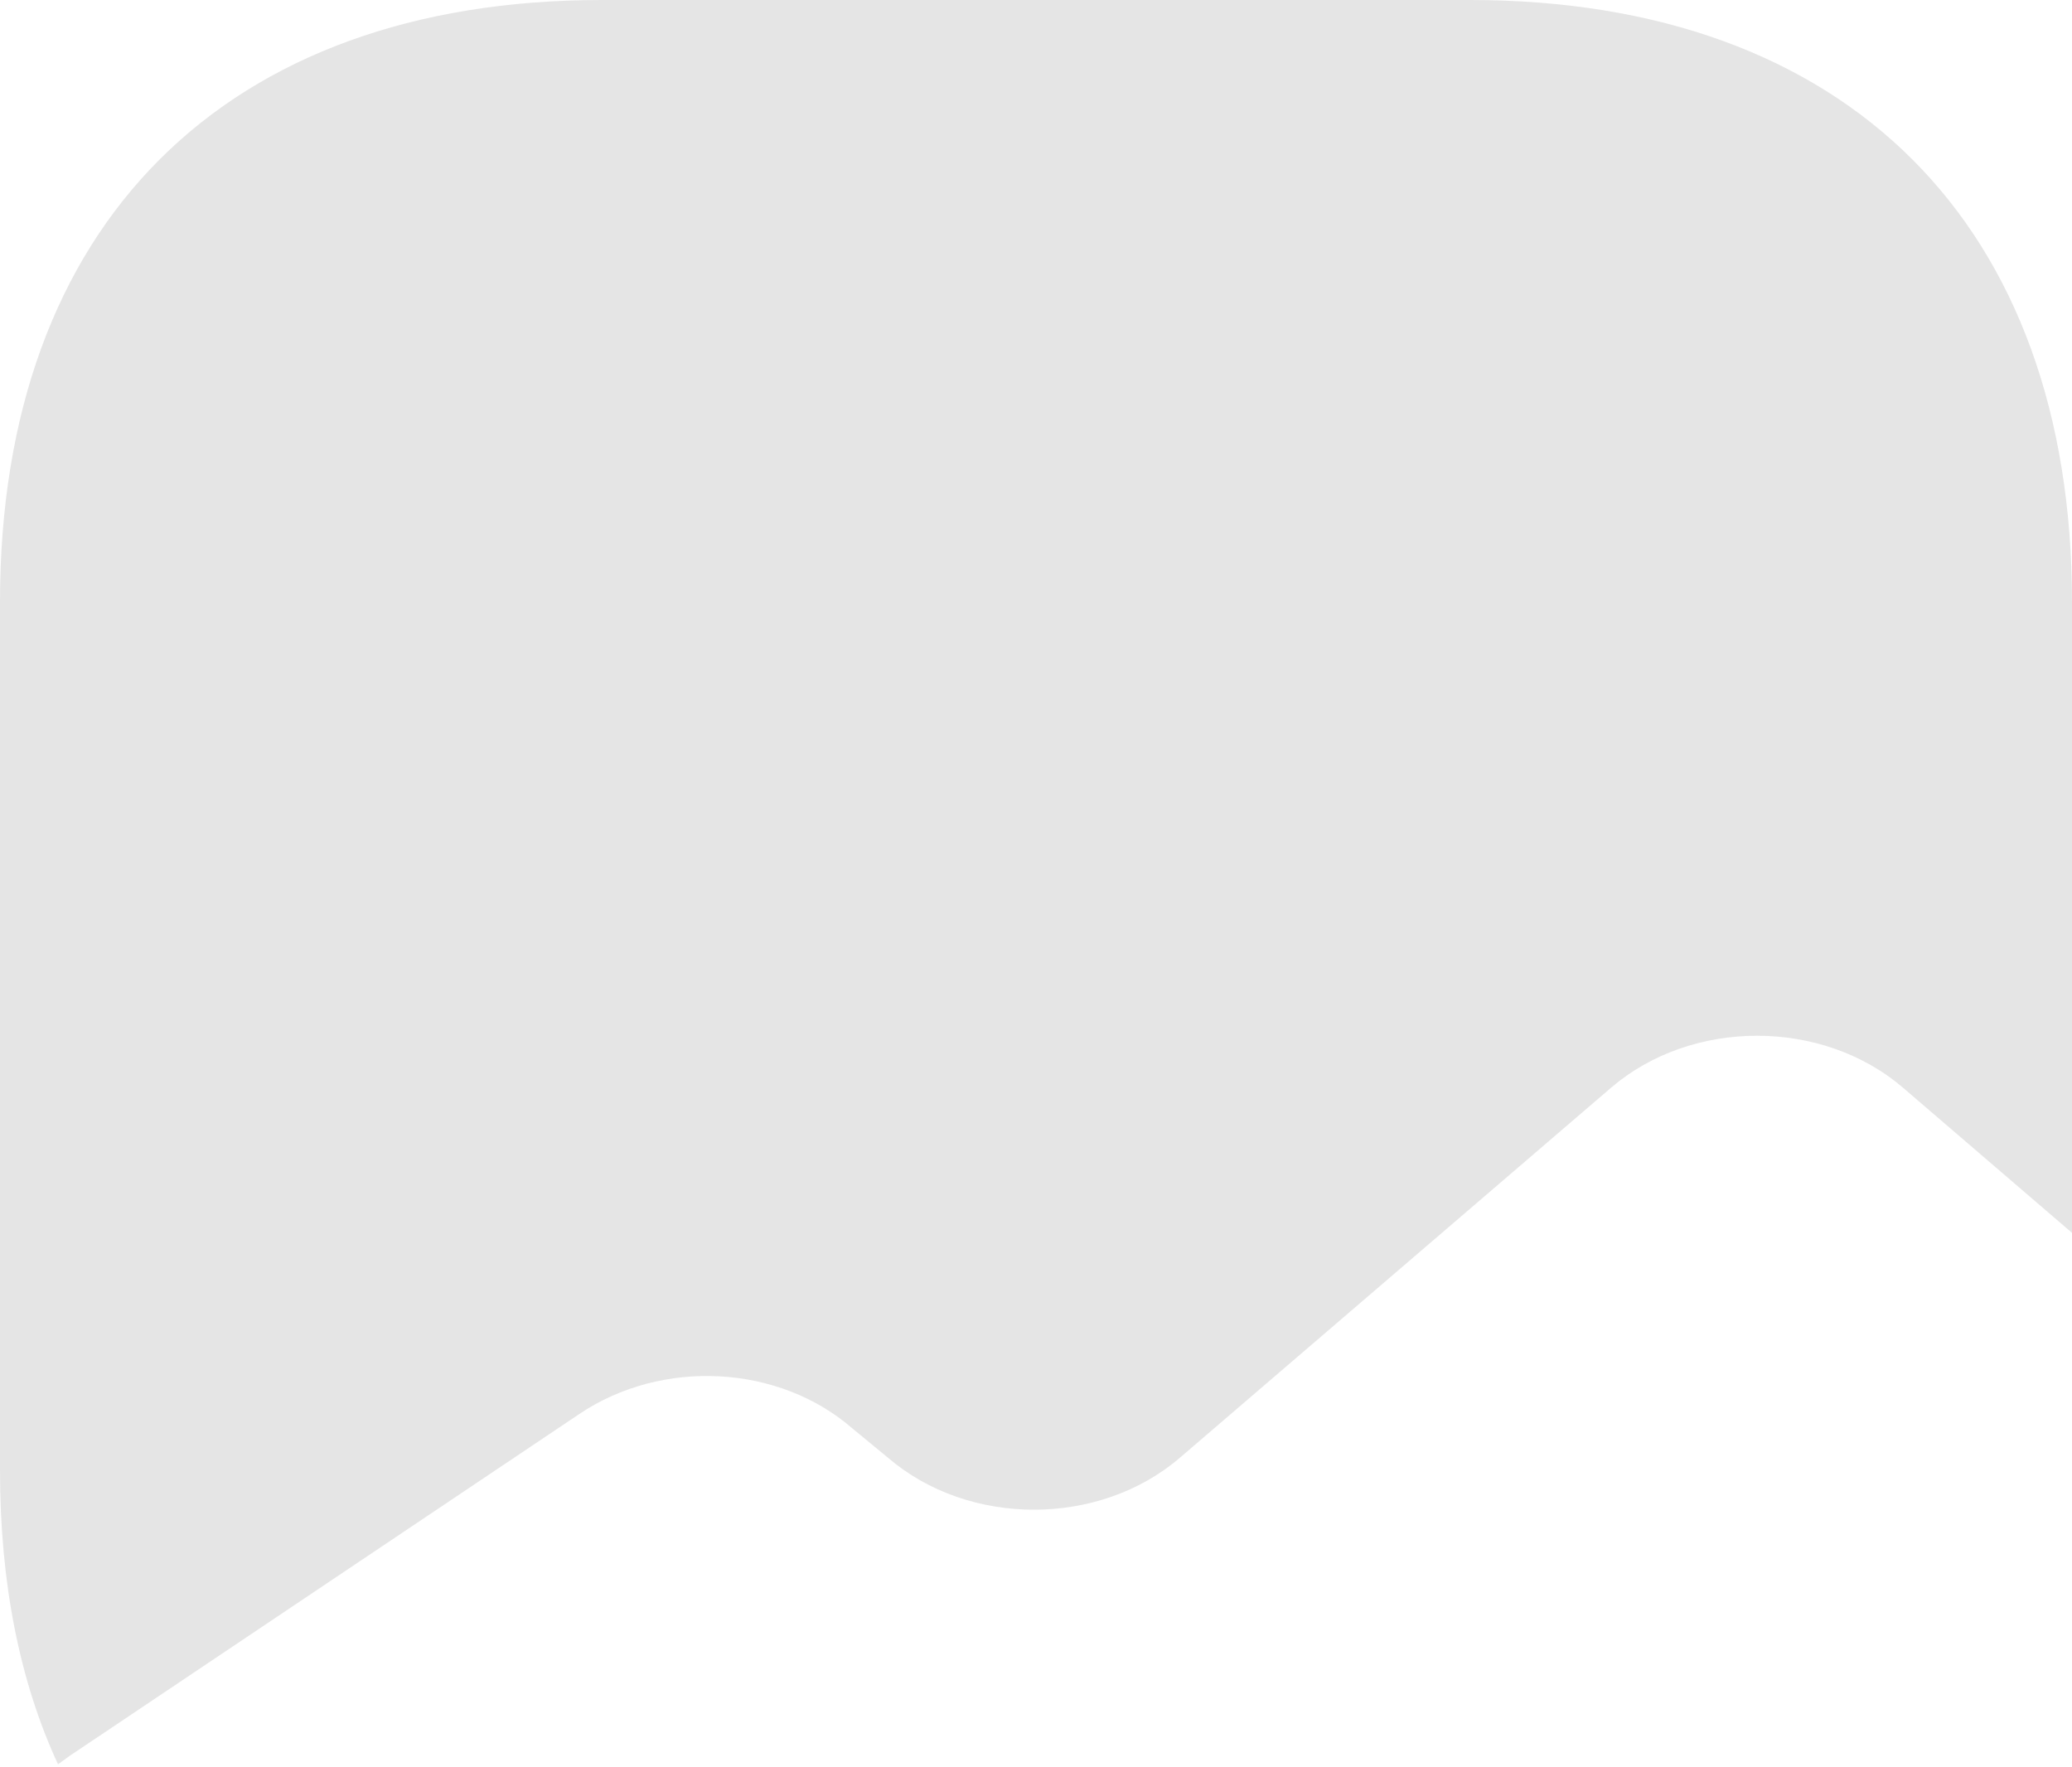 <svg width="95" height="81" viewBox="0 0 95 81" fill="none" xmlns="http://www.w3.org/2000/svg">
<path opacity="0.4" d="M95 27.598V56.525L87.257 49.875C83.552 46.693 77.567 46.693 73.862 49.875L54.102 66.832C50.398 70.015 44.413 70.015 40.708 66.832L39.093 65.502C35.72 62.557 30.352 62.273 26.552 64.838L3.183 80.513L2.66 80.892C0.902 77.093 0 72.58 0 67.403V27.598C0 10.307 10.307 0 27.598 0H67.403C84.692 0 95 10.307 95 27.598Z" fill="#BEBEBE"/>
</svg>
